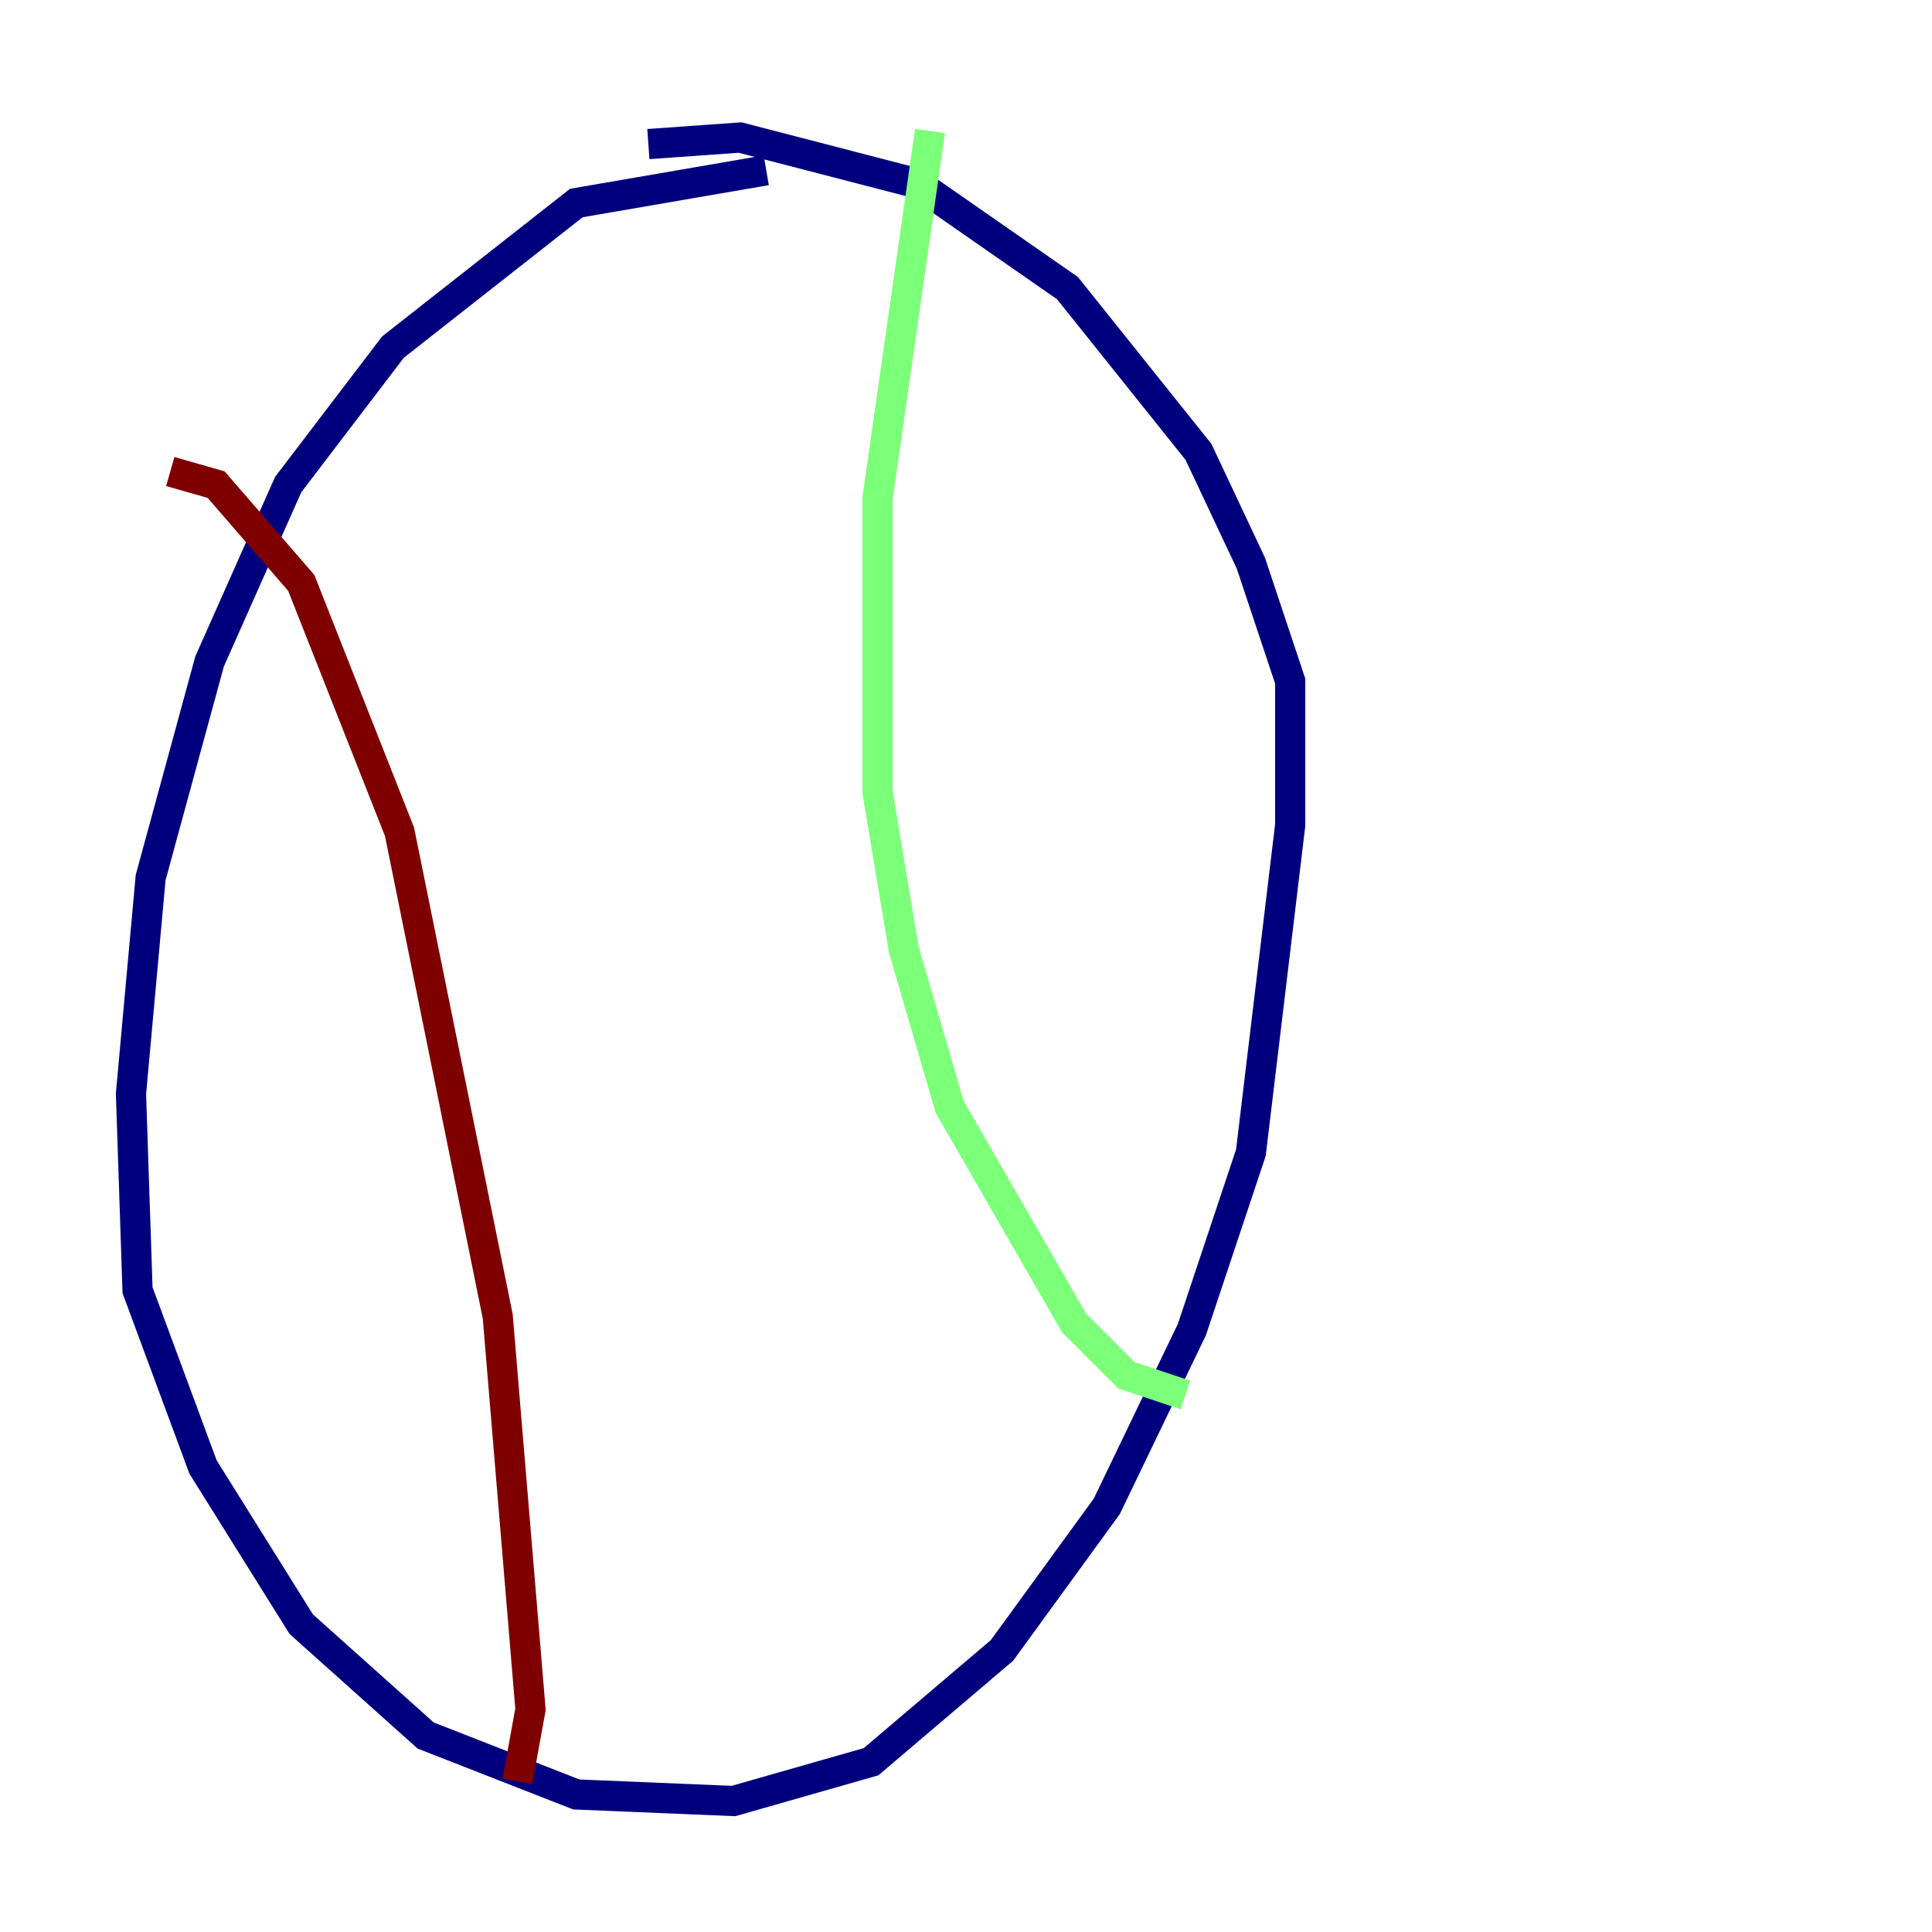 <?xml version="1.0" encoding="utf-8" ?>
<svg baseProfile="tiny" height="128" version="1.2" viewBox="0,0,128,128" width="128" xmlns="http://www.w3.org/2000/svg" xmlns:ev="http://www.w3.org/2001/xml-events" xmlns:xlink="http://www.w3.org/1999/xlink"><defs /><polyline fill="none" points="50.766,11.281 38.183,13.451 26.034,22.997 19.091,32.108 13.885,43.824 9.98,58.142 8.678,72.461 9.112,85.478 13.451,97.193 19.959,107.607 28.203,114.983 38.183,118.888 48.597,119.322 57.709,116.719 66.386,109.342 73.329,99.797 78.969,88.081 82.875,76.366 85.478,54.671 85.478,45.125 82.875,37.315 79.403,29.939 70.725,19.091 60.746,12.149 49.031,9.112 42.956,9.546" stroke="#00007f" stroke-width="2" /><polyline fill="none" points="61.614,8.678 58.142,32.976 58.142,52.502 59.878,62.915 62.915,73.329 71.159,87.647 74.63,91.119 78.536,92.42" stroke="#7cff79" stroke-width="2" /><polyline fill="none" points="11.281,31.241 14.319,32.108 19.959,38.617 26.468,55.105 32.976,87.214 35.146,113.248 34.278,118.02" stroke="#7f0000" stroke-width="2" /></svg>